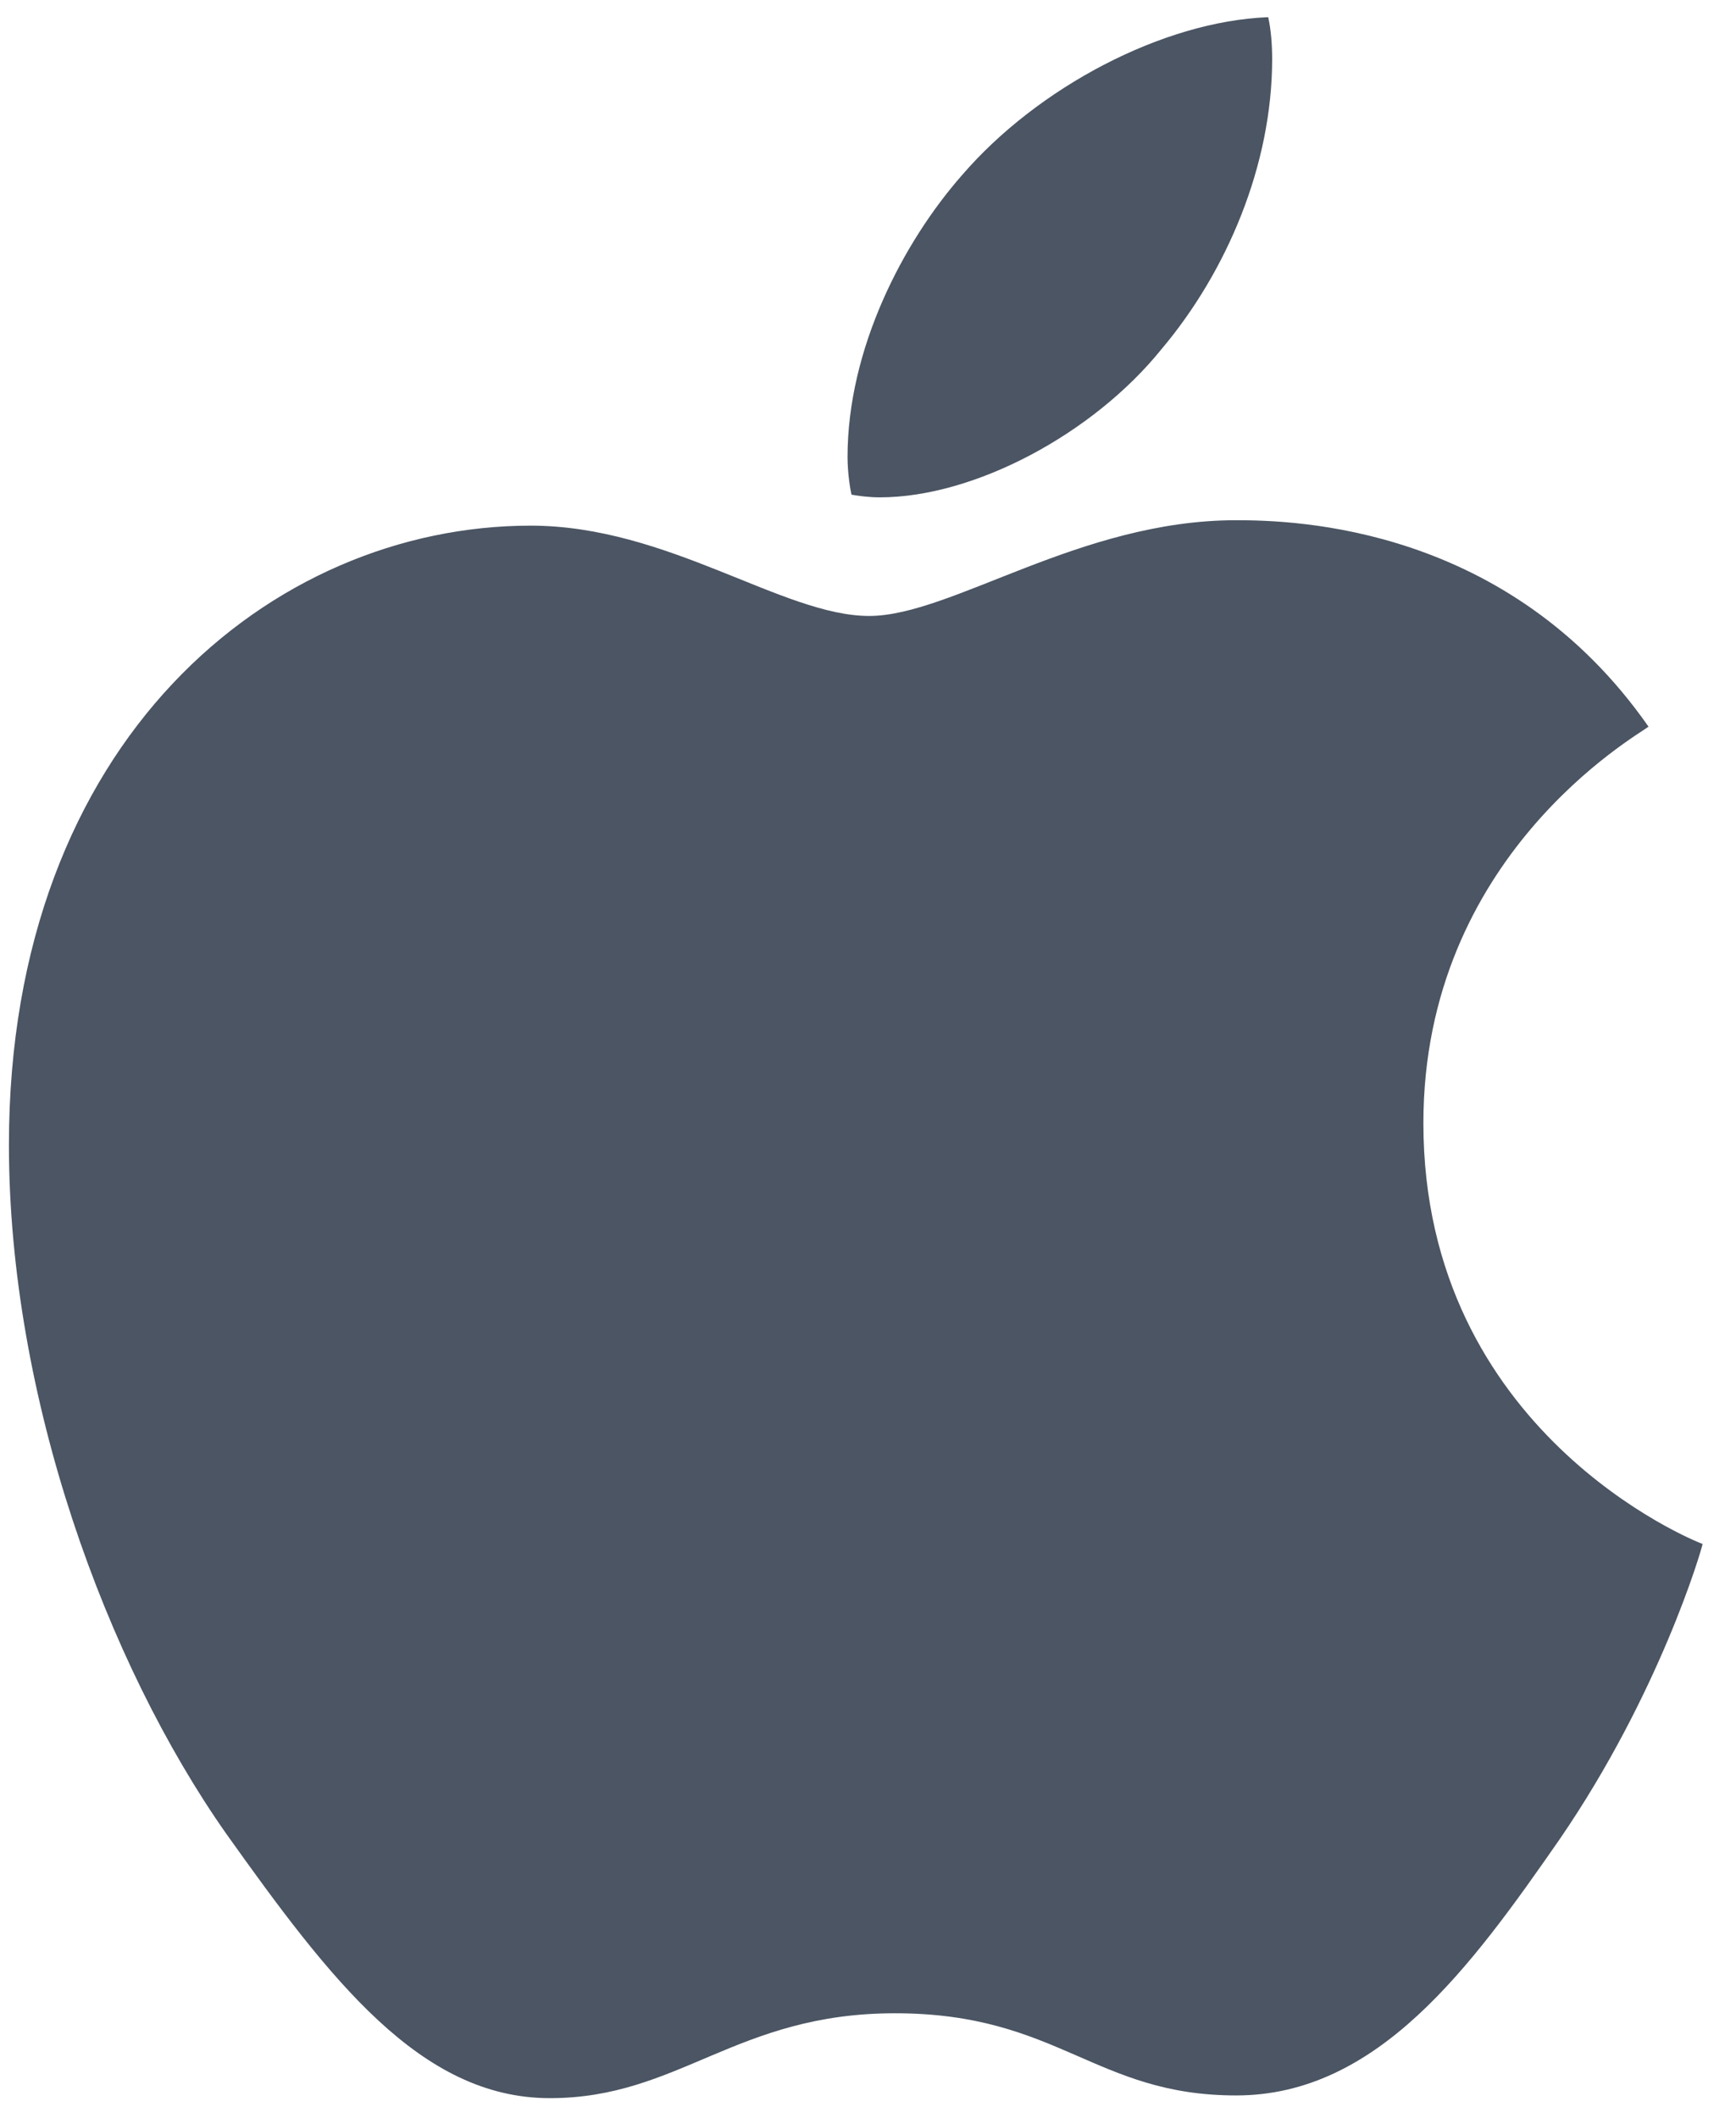 <svg width="41" height="50" viewBox="0 0 41 50" fill="none" xmlns="http://www.w3.org/2000/svg">
<path d="M38.934 17.156C38.648 17.377 33.617 20.212 33.617 26.516C33.617 33.808 40.019 36.387 40.211 36.451C40.181 36.608 39.194 39.984 36.835 43.423C34.733 46.45 32.536 49.471 29.195 49.471C25.854 49.471 24.994 47.531 21.137 47.531C17.378 47.531 16.042 49.535 12.986 49.535C9.93 49.535 7.797 46.735 5.345 43.295C2.506 39.257 0.211 32.982 0.211 27.027C0.211 17.475 6.421 12.41 12.534 12.41C15.781 12.41 18.489 14.542 20.528 14.542C22.469 14.542 25.495 12.282 29.19 12.282C30.59 12.282 35.622 12.41 38.934 17.156ZM27.436 8.238C28.964 6.425 30.045 3.91 30.045 1.394C30.045 1.045 30.016 0.691 29.952 0.406C27.466 0.5 24.508 2.062 22.724 4.131C21.324 5.723 20.017 8.238 20.017 10.788C20.017 11.171 20.081 11.555 20.11 11.678C20.267 11.707 20.523 11.742 20.778 11.742C23.009 11.742 25.815 10.248 27.436 8.238Z" fill="#4B5563"/>
</svg>
